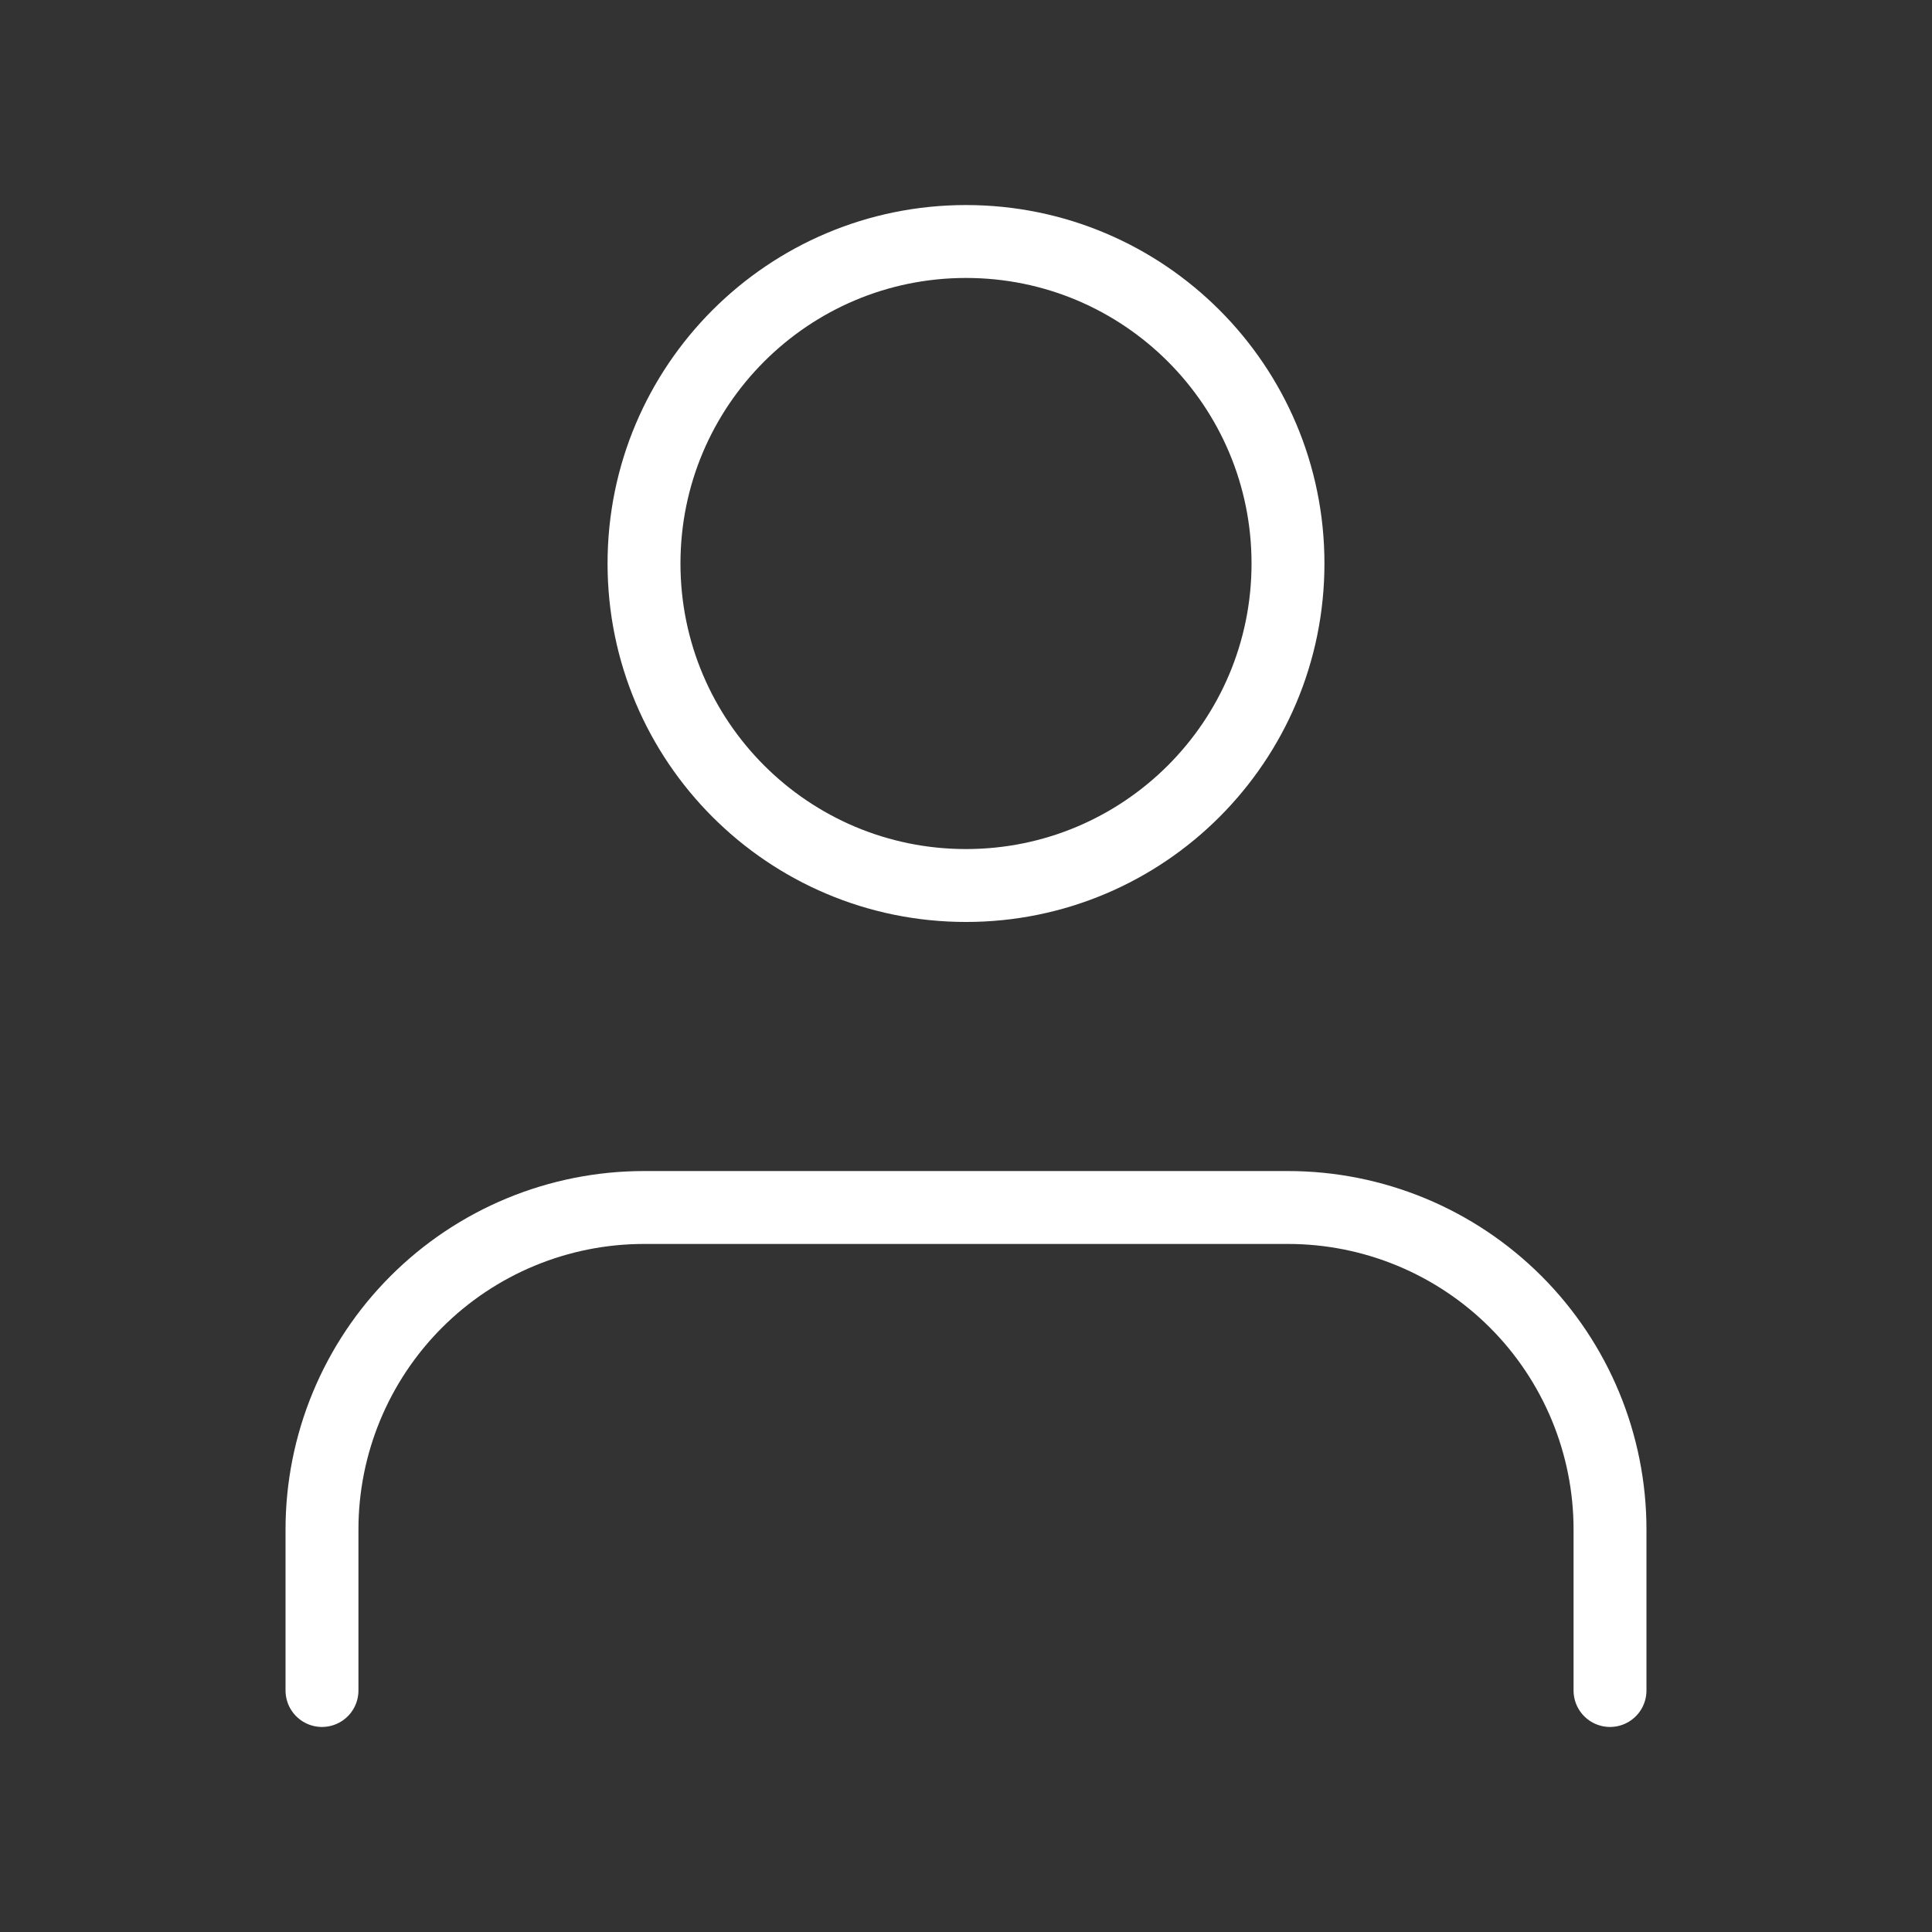 <svg width="53" height="53" viewBox="0 0 53 53" fill="none" xmlns="http://www.w3.org/2000/svg">
<rect x="0" y="0" width="53" height="53" fill="#333333" stroke="none"/>
<path d="M44.167 46.375V41.958C44.167 39.616 43.236 37.369 41.579 35.712C39.923 34.056 37.676 33.125 35.333 33.125H17.667C15.324 33.125 13.077 34.056 11.421 35.712C9.764 37.369 8.833 39.616 8.833 41.958V46.375" stroke="white" stroke-width="2" stroke-linecap="round" stroke-linejoin="round"/>
<path d="M26.5 24.292C31.379 24.292 35.333 20.337 35.333 15.458C35.333 10.58 31.379 6.625 26.5 6.625C21.622 6.625 17.667 10.58 17.667 15.458C17.667 20.337 21.622 24.292 26.5 24.292Z" stroke="white" stroke-width="2" stroke-linecap="round" stroke-linejoin="round"/>
</svg>
